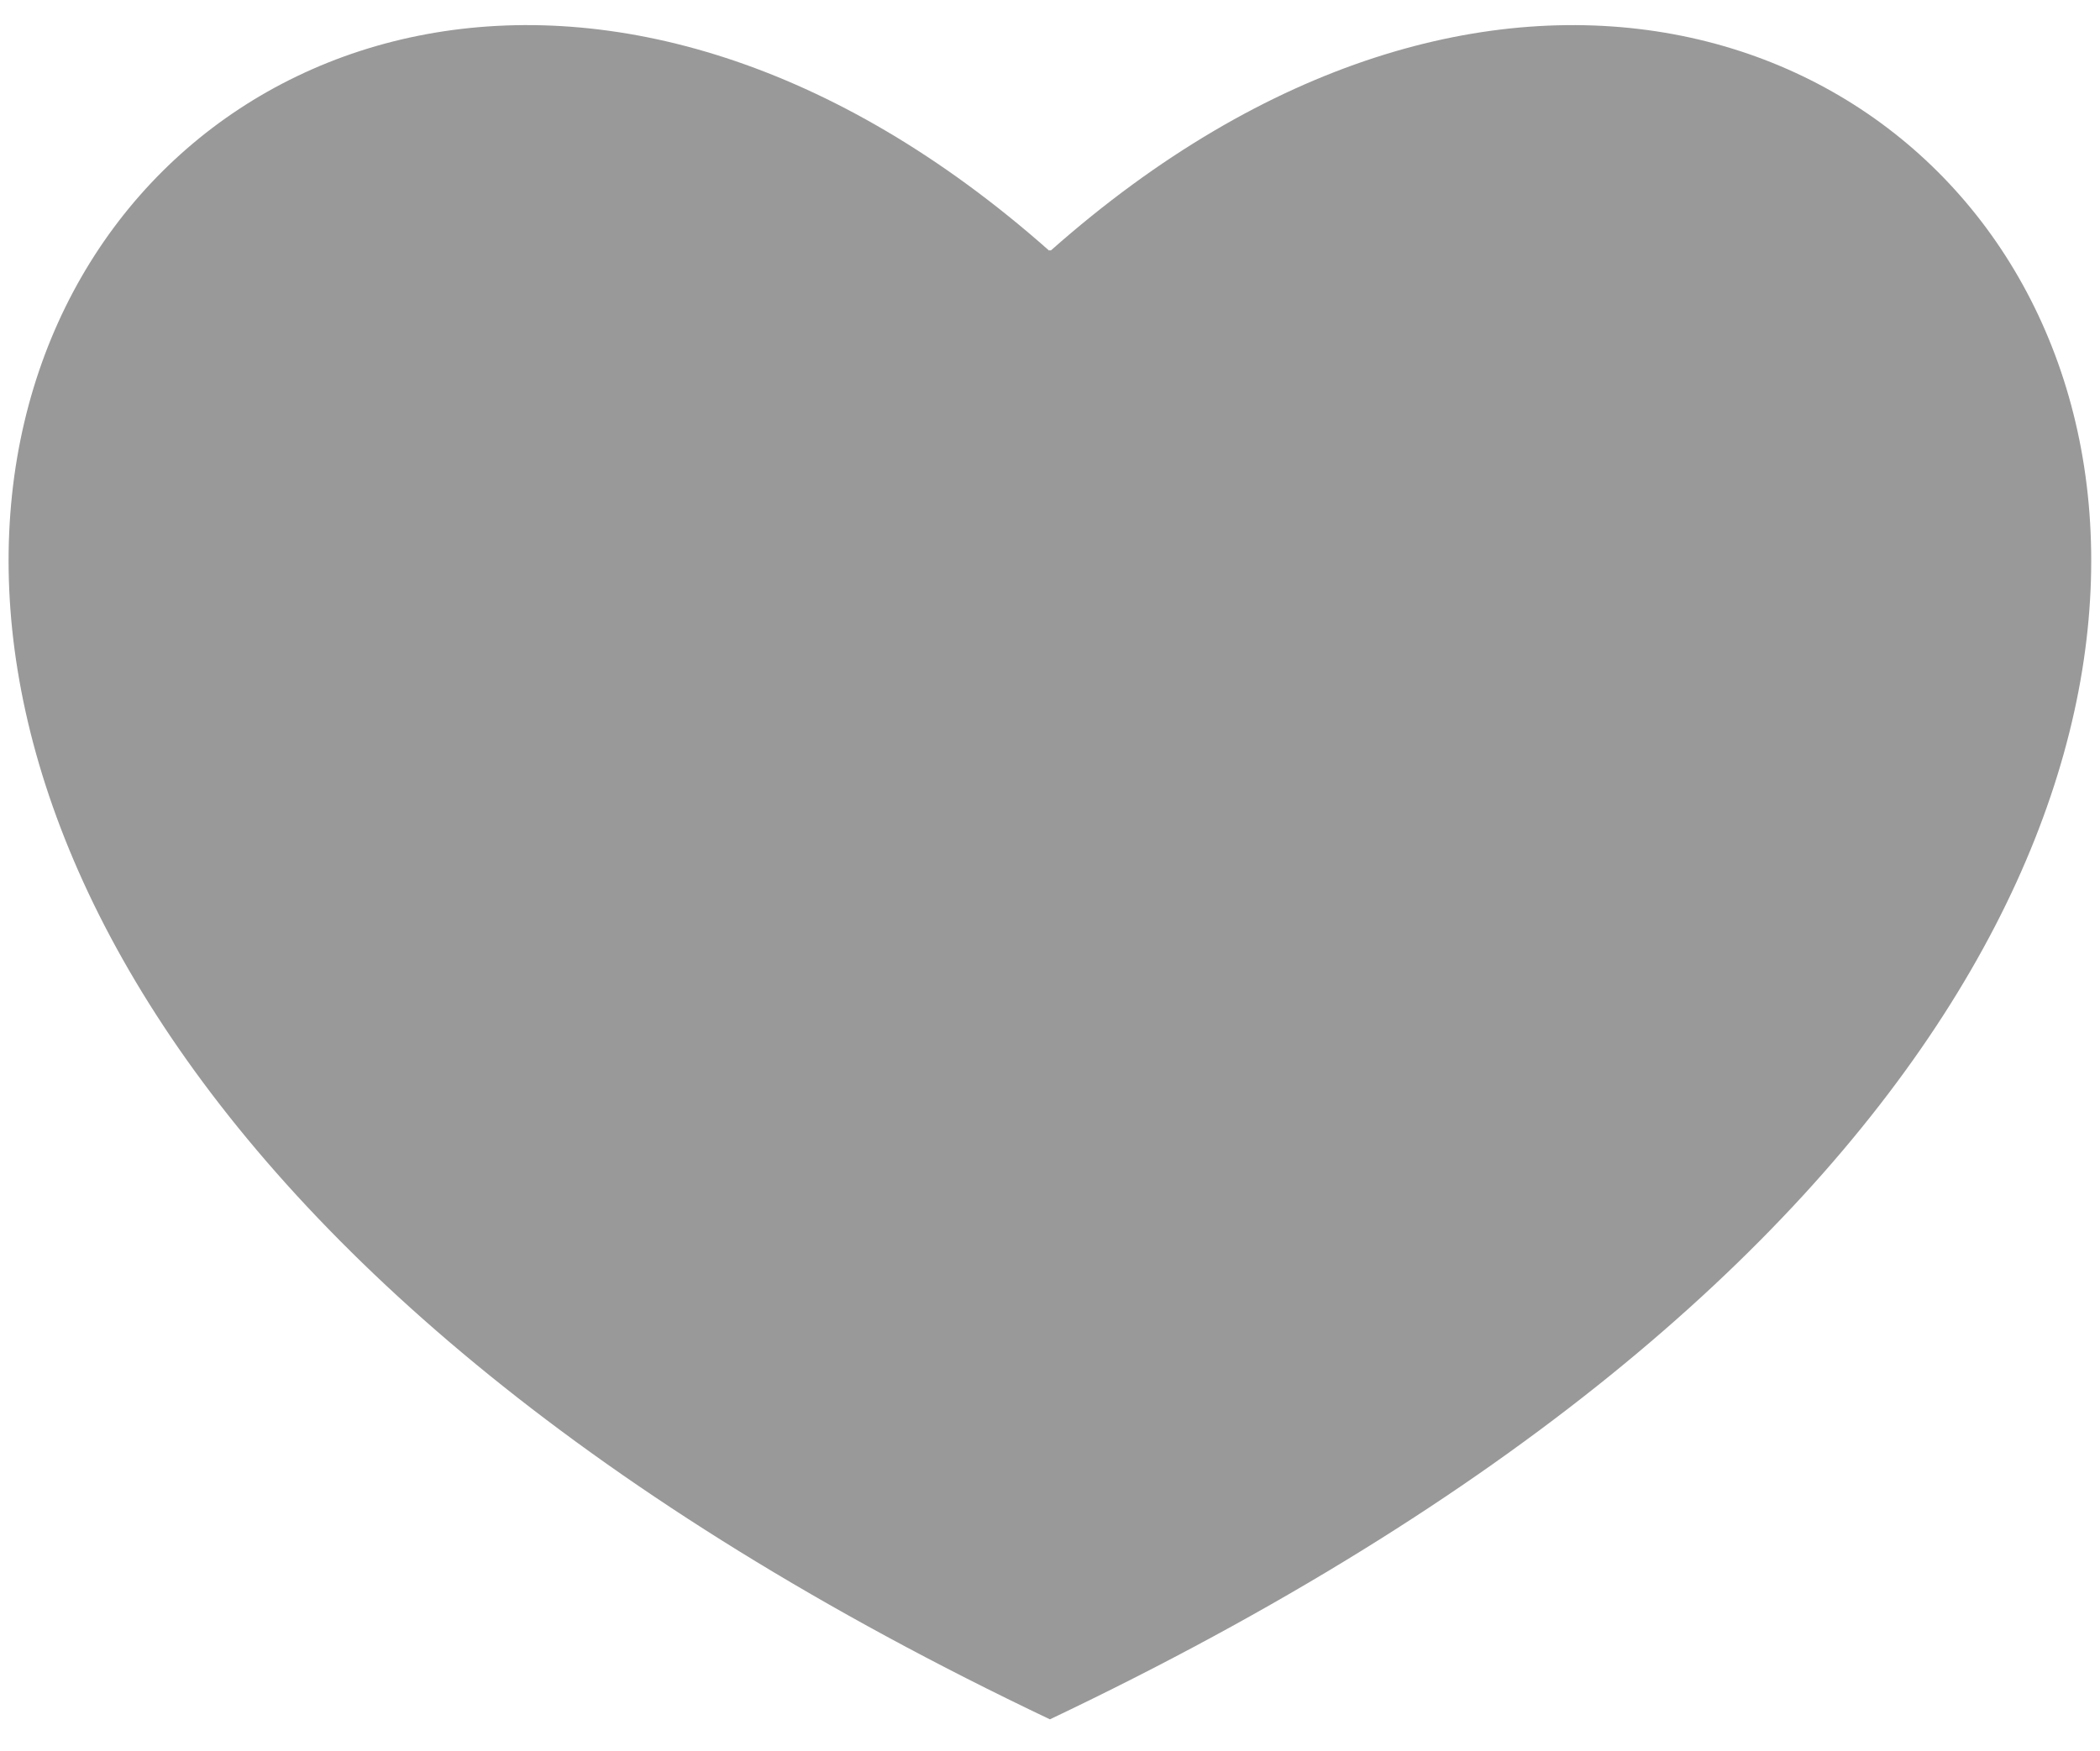 <?xml version="1.0" encoding="UTF-8"?>
<!DOCTYPE svg PUBLIC "-//W3C//DTD SVG 1.1//EN" "http://www.w3.org/Graphics/SVG/1.1/DTD/svg11.dtd">
<!-- Creator: CorelDRAW -->
<svg xmlns="http://www.w3.org/2000/svg" xml:space="preserve" width="283px" height="236px" shape-rendering="geometricPrecision" text-rendering="geometricPrecision" image-rendering="optimizeQuality" fill-rule="evenodd" clip-rule="evenodd"
viewBox="0 0 283 235.833">
 <g id="Layer_x0020_1">
  <path fill="#999999" d="M141.575 33.658l0.004 0.008 0.051 0c116.734,-103.354 246.269,80.853 -0.141,198.004 -246.44,-117.167 -116.847,-301.406 -0.101,-197.966l0.012 -0.047 0.177 0.008 0 -0.008z"/>
 </g>
</svg>
